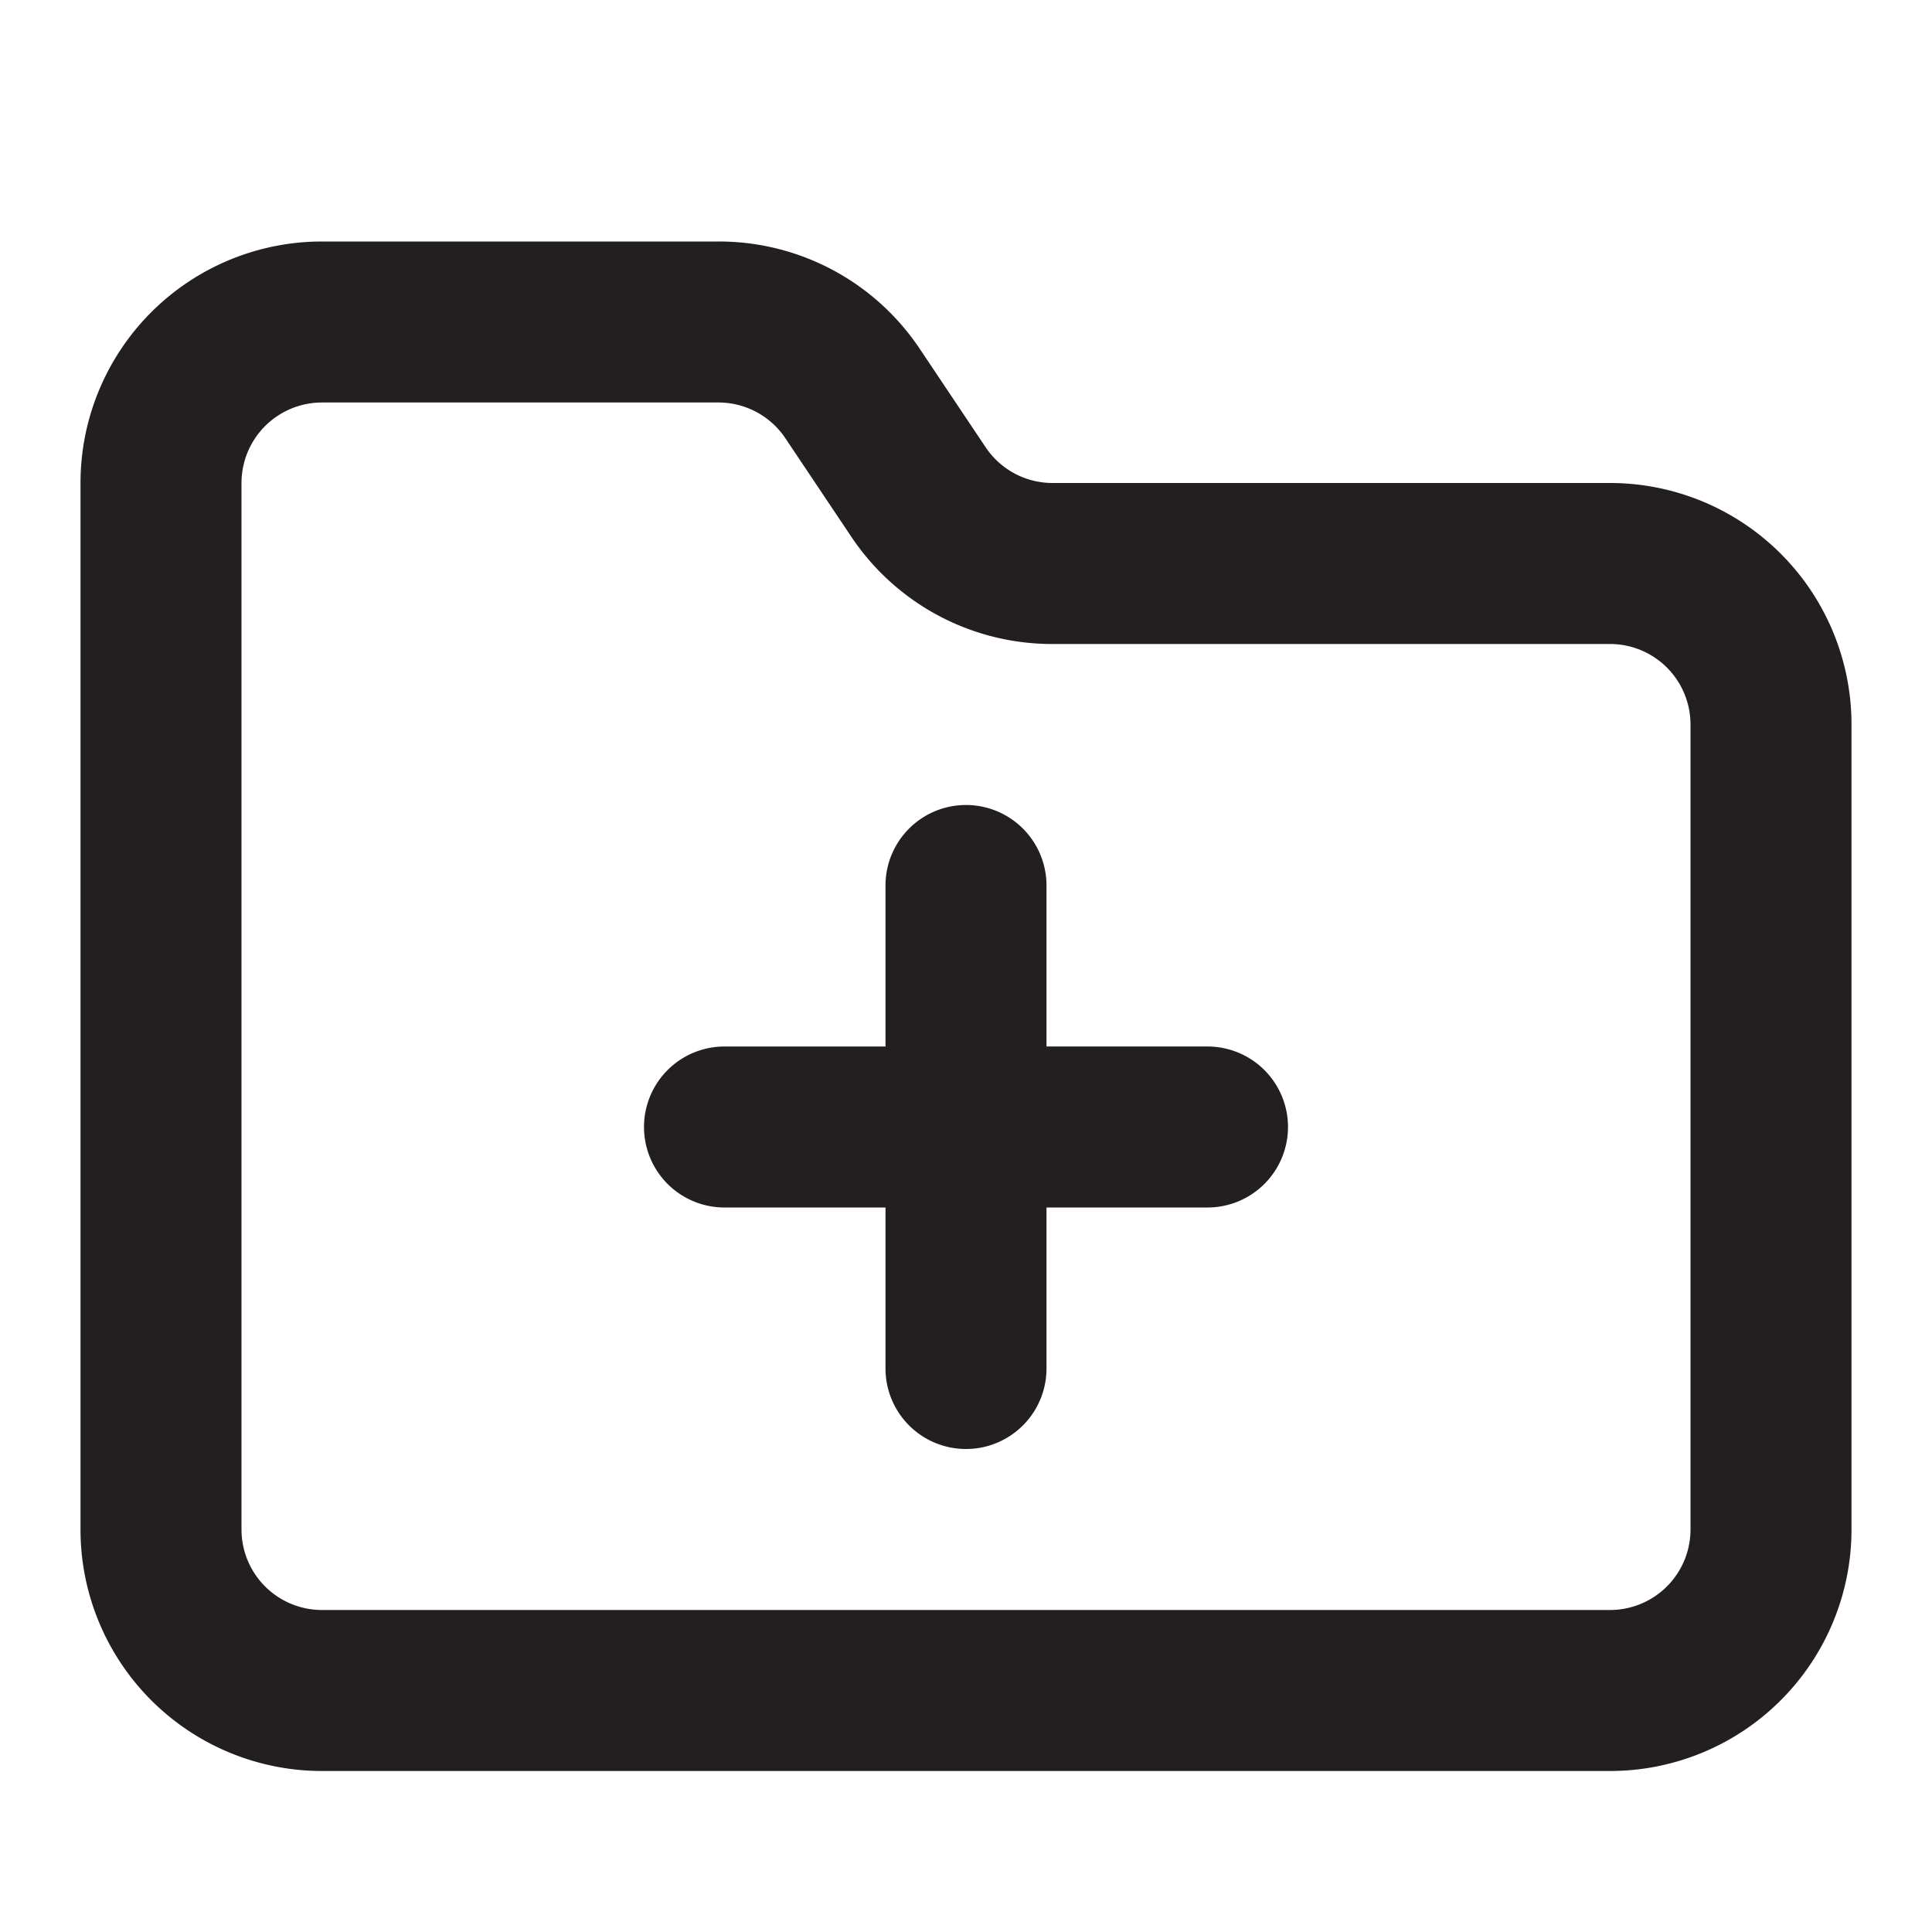 <svg xmlns="http://www.w3.org/2000/svg" viewBox="0 0 24 24"><defs><style>.cls-1{fill:#231f20;}</style></defs><g id="Layer_96" data-name="Layer 96"><path class="cls-1" d="M20,6H13.07a1,1,0,0,1-.83-.45l-.81-1.21A3,3,0,0,0,8.93,3H4A3,3,0,0,0,1,6V19a3,3,0,0,0,3,3H20a3,3,0,0,0,3-3V9A3,3,0,0,0,20,6Zm1,13a1,1,0,0,1-1,1H4a1,1,0,0,1-1-1V6A1,1,0,0,1,4,5H8.93a1,1,0,0,1,.83.45l.81,1.21A3,3,0,0,0,13.07,8H20a1,1,0,0,1,1,1Zm-5-5a1,1,0,0,1-1,1H13v2a1,1,0,0,1-2,0V15H9a1,1,0,0,1,0-2h2V11a1,1,0,0,1,2,0v2h2A1,1,0,0,1,16,14Z"/></g></svg>